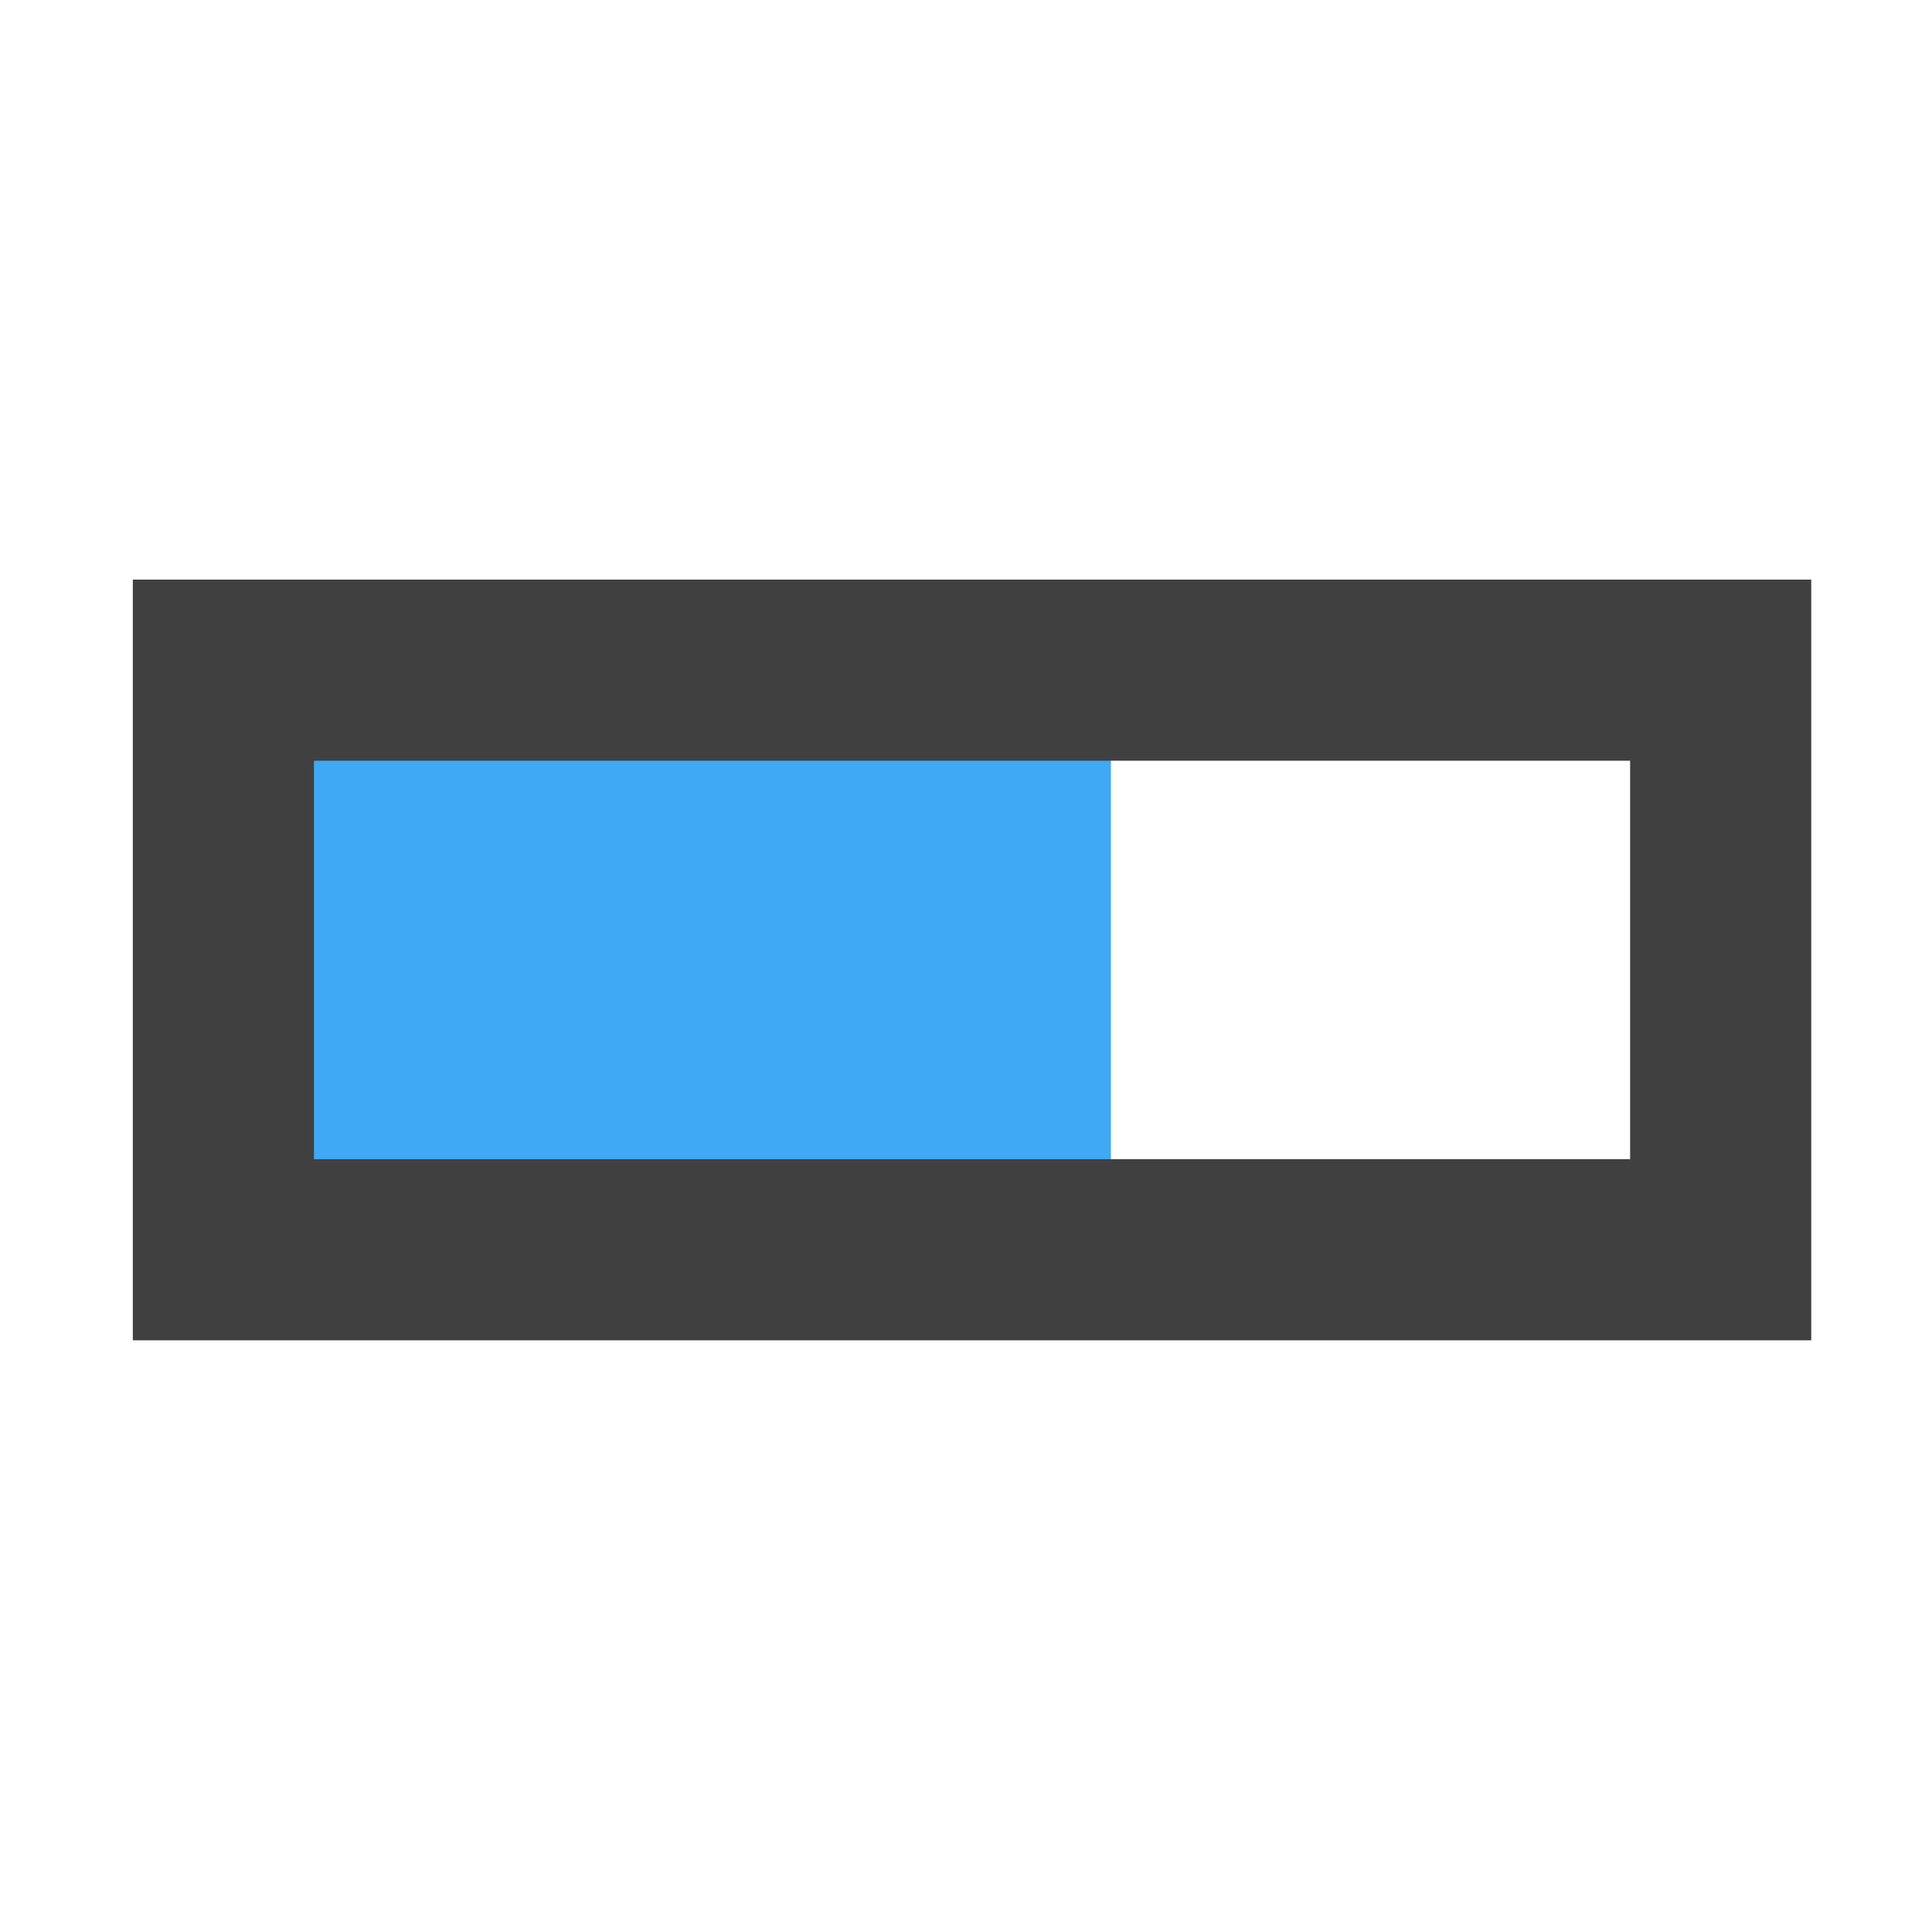 <?xml version="1.0" encoding="utf-8"?>
<!-- Generator: Adobe Illustrator 19.2.1, SVG Export Plug-In . SVG Version: 6.00 Build 0)  -->
<svg version="1.1" id="Layer_1" xmlns="http://www.w3.org/2000/svg" xmlns:xlink="http://www.w3.org/1999/xlink" x="0px" y="0px"
	 viewBox="0 0 16 16" style="enable-background:new 0 0 16 16;" xml:space="preserve">
<style type="text/css">
	.st0{fill:#3FA9F5;}
	.st1{fill:#404040;}
	.st2{fill:none;}
</style>
<g>
	<rect x="2" y="5.7" class="st0" width="7.2" height="4.4"/>
	<g>
		<path class="st1" d="M13.5,6.3v3.3H2.6V6.3H13.5 M15,4.8H1.1v6.3H15V4.8L15,4.8z"/>
	</g>
</g>
<rect class="st2" width="16" height="16"/>
</svg>
